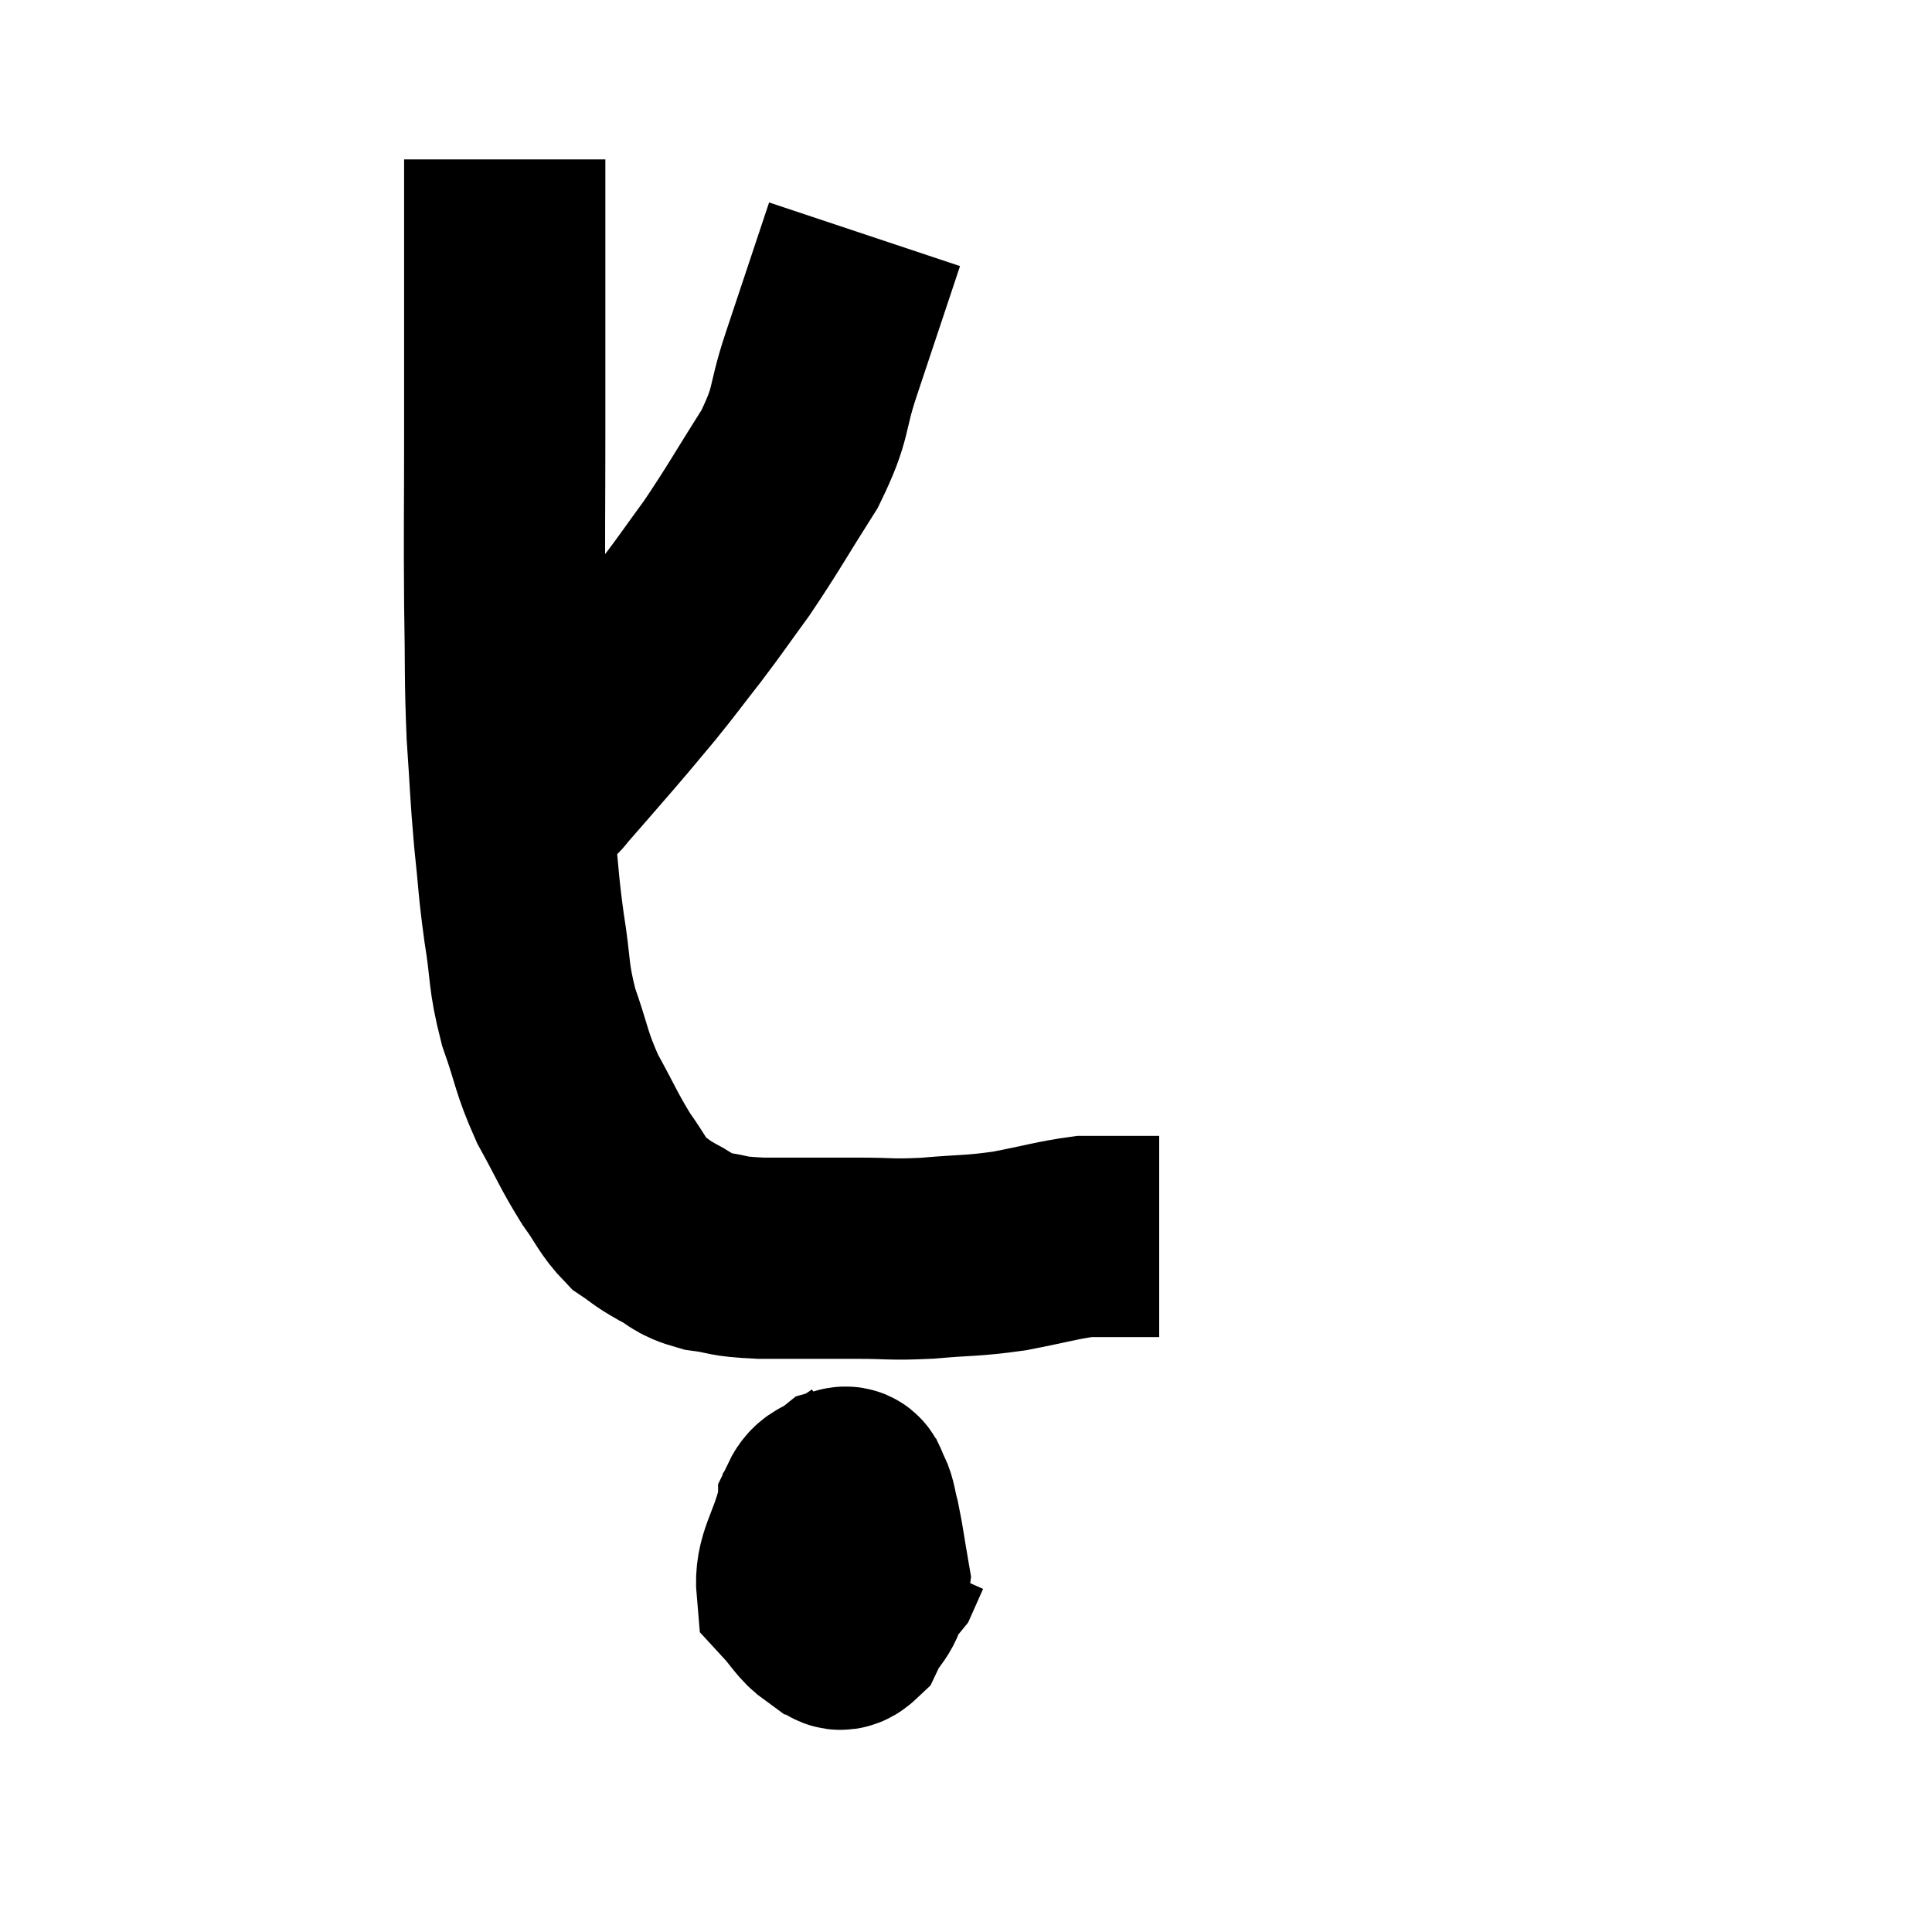 <svg width="48" height="48" viewBox="0 0 48 48" xmlns="http://www.w3.org/2000/svg"><path d="M 12.54 3.96 C 12.54 5.37, 12.54 5.085, 12.54 6.78 C 12.54 8.76, 12.54 8.685, 12.54 10.74 C 12.54 12.87, 12.525 13.125, 12.54 15 C 12.57 16.62, 12.54 16.785, 12.6 18.24 C 12.69 19.53, 12.675 19.62, 12.78 20.82 C 12.9 21.93, 12.87 21.93, 13.02 23.04 C 13.2 24.15, 13.11 24.195, 13.38 25.26 C 13.74 26.28, 13.68 26.355, 14.1 27.3 C 14.58 28.17, 14.625 28.335, 15.06 29.04 C 15.45 29.58, 15.465 29.73, 15.84 30.12 C 16.2 30.36, 16.14 30.36, 16.56 30.6 C 17.04 30.84, 16.935 30.915, 17.52 31.08 C 18.21 31.17, 17.955 31.215, 18.9 31.26 C 20.1 31.26, 20.265 31.26, 21.3 31.26 C 22.17 31.26, 22.095 31.305, 23.04 31.26 C 24.06 31.17, 24.105 31.215, 25.08 31.08 C 26.01 30.9, 26.28 30.81, 26.94 30.72 C 27.33 30.72, 27.42 30.72, 27.72 30.72 C 27.93 30.72, 27.87 30.72, 28.14 30.72 C 28.47 30.72, 28.635 30.72, 28.8 30.72 C 28.8 30.72, 28.8 30.72, 28.8 30.72 L 28.8 30.72" fill="none" stroke="black" stroke-width="5"></path><path d="M 21.48 5.82 C 20.94 7.44, 20.865 7.665, 20.4 9.06 C 20.01 10.23, 20.205 10.2, 19.62 11.4 C 18.84 12.63, 18.735 12.855, 18.06 13.86 C 17.49 14.64, 17.475 14.685, 16.92 15.42 C 16.38 16.11, 16.35 16.17, 15.84 16.8 C 15.36 17.37, 15.42 17.31, 14.88 17.94 C 14.28 18.63, 14.025 18.93, 13.68 19.32 C 13.59 19.41, 13.665 19.38, 13.5 19.5 C 13.26 19.65, 13.14 19.725, 13.02 19.8 C 13.02 19.8, 13.065 19.77, 13.02 19.8 L 12.84 19.92" fill="none" stroke="black" stroke-width="5"></path><path d="M 21.72 36.48 C 21 37.05, 20.76 36.87, 20.28 37.62 C 20.04 38.55, 19.74 38.82, 19.8 39.48 C 20.16 39.87, 20.205 40.035, 20.52 40.26 C 20.79 40.32, 20.79 40.635, 21.06 40.38 C 21.33 39.81, 21.525 39.87, 21.6 39.24 C 21.48 38.55, 21.465 38.37, 21.36 37.86 C 21.27 37.53, 21.285 37.425, 21.18 37.2 C 21.06 37.08, 21.15 36.9, 20.94 36.96 C 20.64 37.2, 20.49 37.125, 20.34 37.44 C 20.34 37.83, 20.145 37.77, 20.34 38.22 C 20.73 38.73, 20.85 38.955, 21.12 39.24 C 21.27 39.3, 21.225 39.42, 21.42 39.36 C 21.66 39.18, 21.72 39.225, 21.9 39 L 22.14 38.46" fill="none" stroke="black" stroke-width="5"></path></svg>